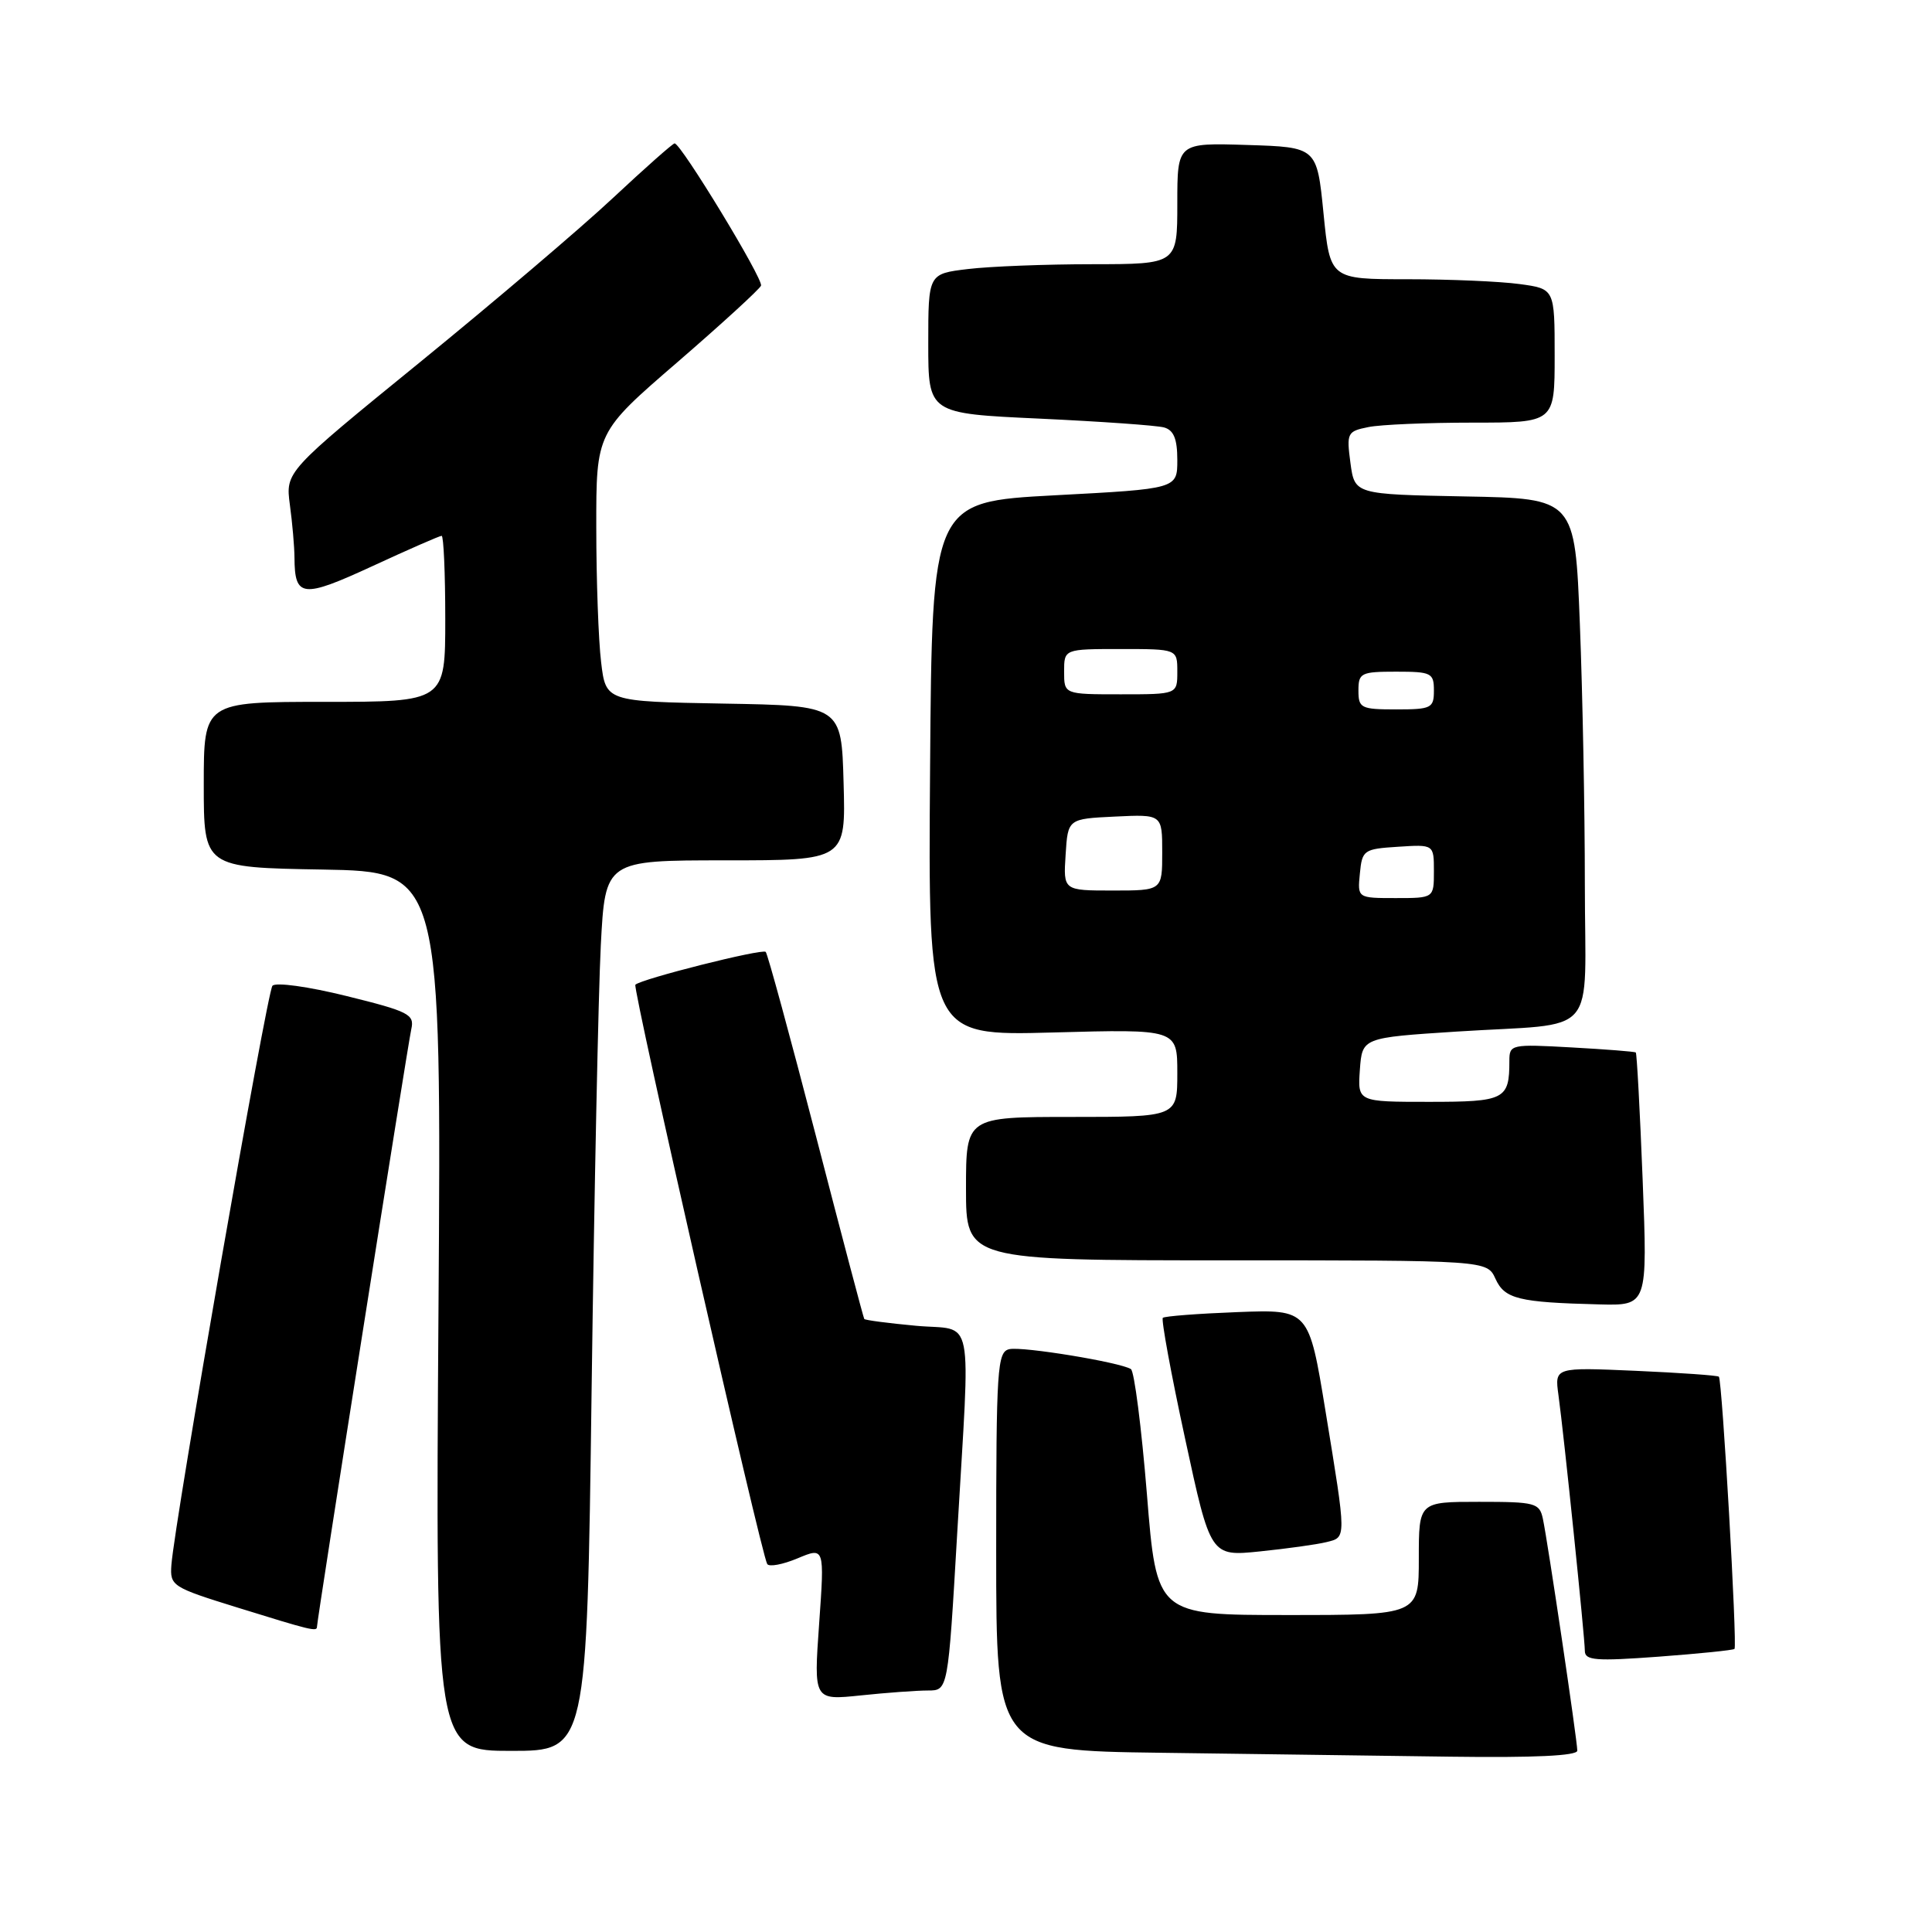 <?xml version="1.0" encoding="UTF-8" standalone="no"?>
<!DOCTYPE svg PUBLIC "-//W3C//DTD SVG 1.1//EN" "http://www.w3.org/Graphics/SVG/1.1/DTD/svg11.dtd" >
<svg xmlns="http://www.w3.org/2000/svg" xmlns:xlink="http://www.w3.org/1999/xlink" version="1.1" viewBox="0 0 256 256">
 <g >
 <path fill="currentColor"
d=" M 209.00 231.97 C 209.00 230.64 205.08 204.23 204.44 201.25 C 203.99 199.14 203.45 199.00 195.98 199.00 C 188.00 199.00 188.00 199.00 188.00 206.50 C 188.00 214.00 188.00 214.00 170.63 214.00 C 153.26 214.00 153.26 214.00 151.97 197.96 C 151.25 189.13 150.30 181.69 149.85 181.41 C 148.38 180.50 135.53 178.39 133.75 178.77 C 132.14 179.12 132.00 181.21 132.00 205.55 C 132.00 231.96 132.00 231.96 153.75 232.25 C 165.71 232.41 183.04 232.64 192.25 232.77 C 203.27 232.92 209.00 232.65 209.00 231.97 Z  M 78.39 184.25 C 78.74 157.99 79.29 131.44 79.61 125.25 C 80.20 114.00 80.20 114.00 96.13 114.00 C 112.07 114.00 112.07 114.00 111.78 103.75 C 111.50 93.50 111.50 93.50 95.89 93.23 C 80.27 92.95 80.27 92.95 79.65 87.73 C 79.30 84.85 79.01 76.83 79.01 69.89 C 79.00 57.28 79.00 57.28 89.75 48.00 C 95.66 42.89 100.65 38.32 100.84 37.85 C 101.17 37.00 90.23 19.00 89.39 19.00 C 89.15 19.00 85.47 22.26 81.20 26.25 C 76.94 30.24 65.43 40.02 55.64 48.00 C 37.83 62.50 37.83 62.50 38.41 66.89 C 38.74 69.30 39.01 72.45 39.02 73.89 C 39.05 79.19 40.06 79.30 49.34 75.02 C 54.12 72.81 58.25 71.00 58.52 71.00 C 58.78 71.00 59.00 75.95 59.00 82.00 C 59.00 93.00 59.00 93.00 43.00 93.00 C 27.00 93.00 27.00 93.00 27.00 103.97 C 27.00 114.95 27.00 114.95 42.75 115.22 C 58.50 115.50 58.50 115.50 58.10 173.75 C 57.70 232.00 57.70 232.00 67.73 232.00 C 77.76 232.00 77.76 232.00 78.39 184.25 Z  M 122.96 224.00 C 125.62 224.00 125.62 224.00 126.83 203.25 C 128.58 173.13 129.23 176.40 121.36 175.67 C 117.70 175.33 114.63 174.93 114.52 174.77 C 114.41 174.62 111.53 163.72 108.12 150.54 C 104.70 137.36 101.71 126.37 101.46 126.13 C 101.00 125.67 84.95 129.72 84.19 130.48 C 83.78 130.89 100.84 205.87 101.66 207.24 C 101.91 207.65 103.72 207.31 105.68 206.49 C 109.26 204.99 109.26 204.99 108.54 215.15 C 107.82 225.30 107.82 225.30 114.06 224.65 C 117.49 224.29 121.49 224.00 122.96 224.00 Z  M 229.83 218.49 C 230.22 218.12 228.20 182.86 227.76 182.42 C 227.59 182.25 222.62 181.90 216.73 181.64 C 206.00 181.17 206.00 181.17 206.50 184.83 C 207.24 190.21 210.00 217.01 210.00 218.75 C 210.00 220.02 211.46 220.13 219.75 219.52 C 225.11 219.12 229.65 218.66 229.83 218.49 Z  M 42.00 215.56 C 42.00 214.66 54.03 138.42 54.50 136.36 C 54.94 134.41 54.18 134.02 45.92 131.98 C 40.83 130.72 36.53 130.13 36.10 130.62 C 35.37 131.47 23.14 201.57 22.71 207.37 C 22.51 210.14 22.79 210.32 31.50 213.02 C 41.23 216.04 42.00 216.23 42.00 215.56 Z  M 175.75 204.34 C 178.43 203.68 178.43 204.06 175.64 187.00 C 173.43 173.50 173.43 173.50 163.97 173.86 C 158.76 174.06 154.31 174.40 154.08 174.62 C 153.85 174.83 155.17 182.04 157.03 190.62 C 160.40 206.24 160.40 206.24 166.95 205.57 C 170.55 205.20 174.51 204.65 175.75 204.34 Z  M 217.66 156.33 C 217.30 147.17 216.89 139.57 216.75 139.46 C 216.61 139.34 212.79 139.04 208.25 138.79 C 200.22 138.34 200.00 138.39 200.00 140.58 C 200.00 145.70 199.41 146.00 189.34 146.00 C 179.89 146.00 179.89 146.00 180.19 141.75 C 180.50 137.50 180.50 137.50 193.00 136.69 C 212.18 135.46 210.00 137.97 210.00 117.14 C 210.00 107.34 209.70 91.83 209.34 82.69 C 208.69 66.05 208.69 66.05 194.09 65.78 C 179.50 65.50 179.50 65.50 178.94 61.34 C 178.41 57.36 178.52 57.15 181.32 56.59 C 182.93 56.26 189.14 56.00 195.13 56.00 C 206.00 56.00 206.00 56.00 206.00 47.14 C 206.00 38.27 206.00 38.27 201.36 37.64 C 198.81 37.29 192.11 37.00 186.48 37.00 C 176.24 37.00 176.24 37.00 175.37 28.25 C 174.50 19.50 174.50 19.50 165.25 19.21 C 156.00 18.92 156.00 18.92 156.00 26.96 C 156.00 35.00 156.00 35.00 144.75 35.01 C 138.56 35.01 131.14 35.30 128.25 35.65 C 123.00 36.28 123.00 36.28 123.00 45.54 C 123.00 54.79 123.00 54.79 137.75 55.47 C 145.86 55.85 153.29 56.37 154.25 56.64 C 155.53 57.00 156.00 58.17 156.00 60.95 C 156.00 64.77 156.00 64.77 139.75 65.63 C 123.50 66.50 123.50 66.50 123.24 101.88 C 122.97 137.26 122.97 137.26 139.49 136.81 C 156.00 136.36 156.00 136.36 156.00 142.18 C 156.00 148.00 156.00 148.00 142.00 148.00 C 128.00 148.00 128.00 148.00 128.00 157.50 C 128.00 167.00 128.00 167.00 162.52 167.00 C 197.04 167.00 197.04 167.00 198.16 169.45 C 199.38 172.12 201.20 172.57 211.91 172.84 C 218.31 173.00 218.31 173.00 217.66 156.33 Z  M 180.19 115.75 C 180.49 112.63 180.70 112.49 185.25 112.20 C 190.00 111.89 190.00 111.89 190.00 115.45 C 190.00 119.00 190.00 119.00 184.94 119.00 C 179.87 119.00 179.87 119.00 180.19 115.75 Z  M 141.20 113.25 C 141.50 108.50 141.50 108.50 147.75 108.20 C 154.00 107.90 154.00 107.90 154.00 112.95 C 154.00 118.00 154.00 118.00 147.45 118.00 C 140.89 118.00 140.89 118.00 141.20 113.25 Z  M 180.00 91.50 C 180.00 89.17 180.33 89.00 185.00 89.00 C 189.67 89.00 190.00 89.17 190.00 91.50 C 190.00 93.83 189.67 94.00 185.00 94.00 C 180.33 94.00 180.00 93.83 180.00 91.50 Z  M 141.00 89.00 C 141.00 86.00 141.00 86.00 148.50 86.00 C 156.00 86.00 156.00 86.00 156.00 89.00 C 156.00 92.00 156.00 92.00 148.50 92.00 C 141.00 92.00 141.00 92.00 141.00 89.00 Z "/>
</g>
</svg>